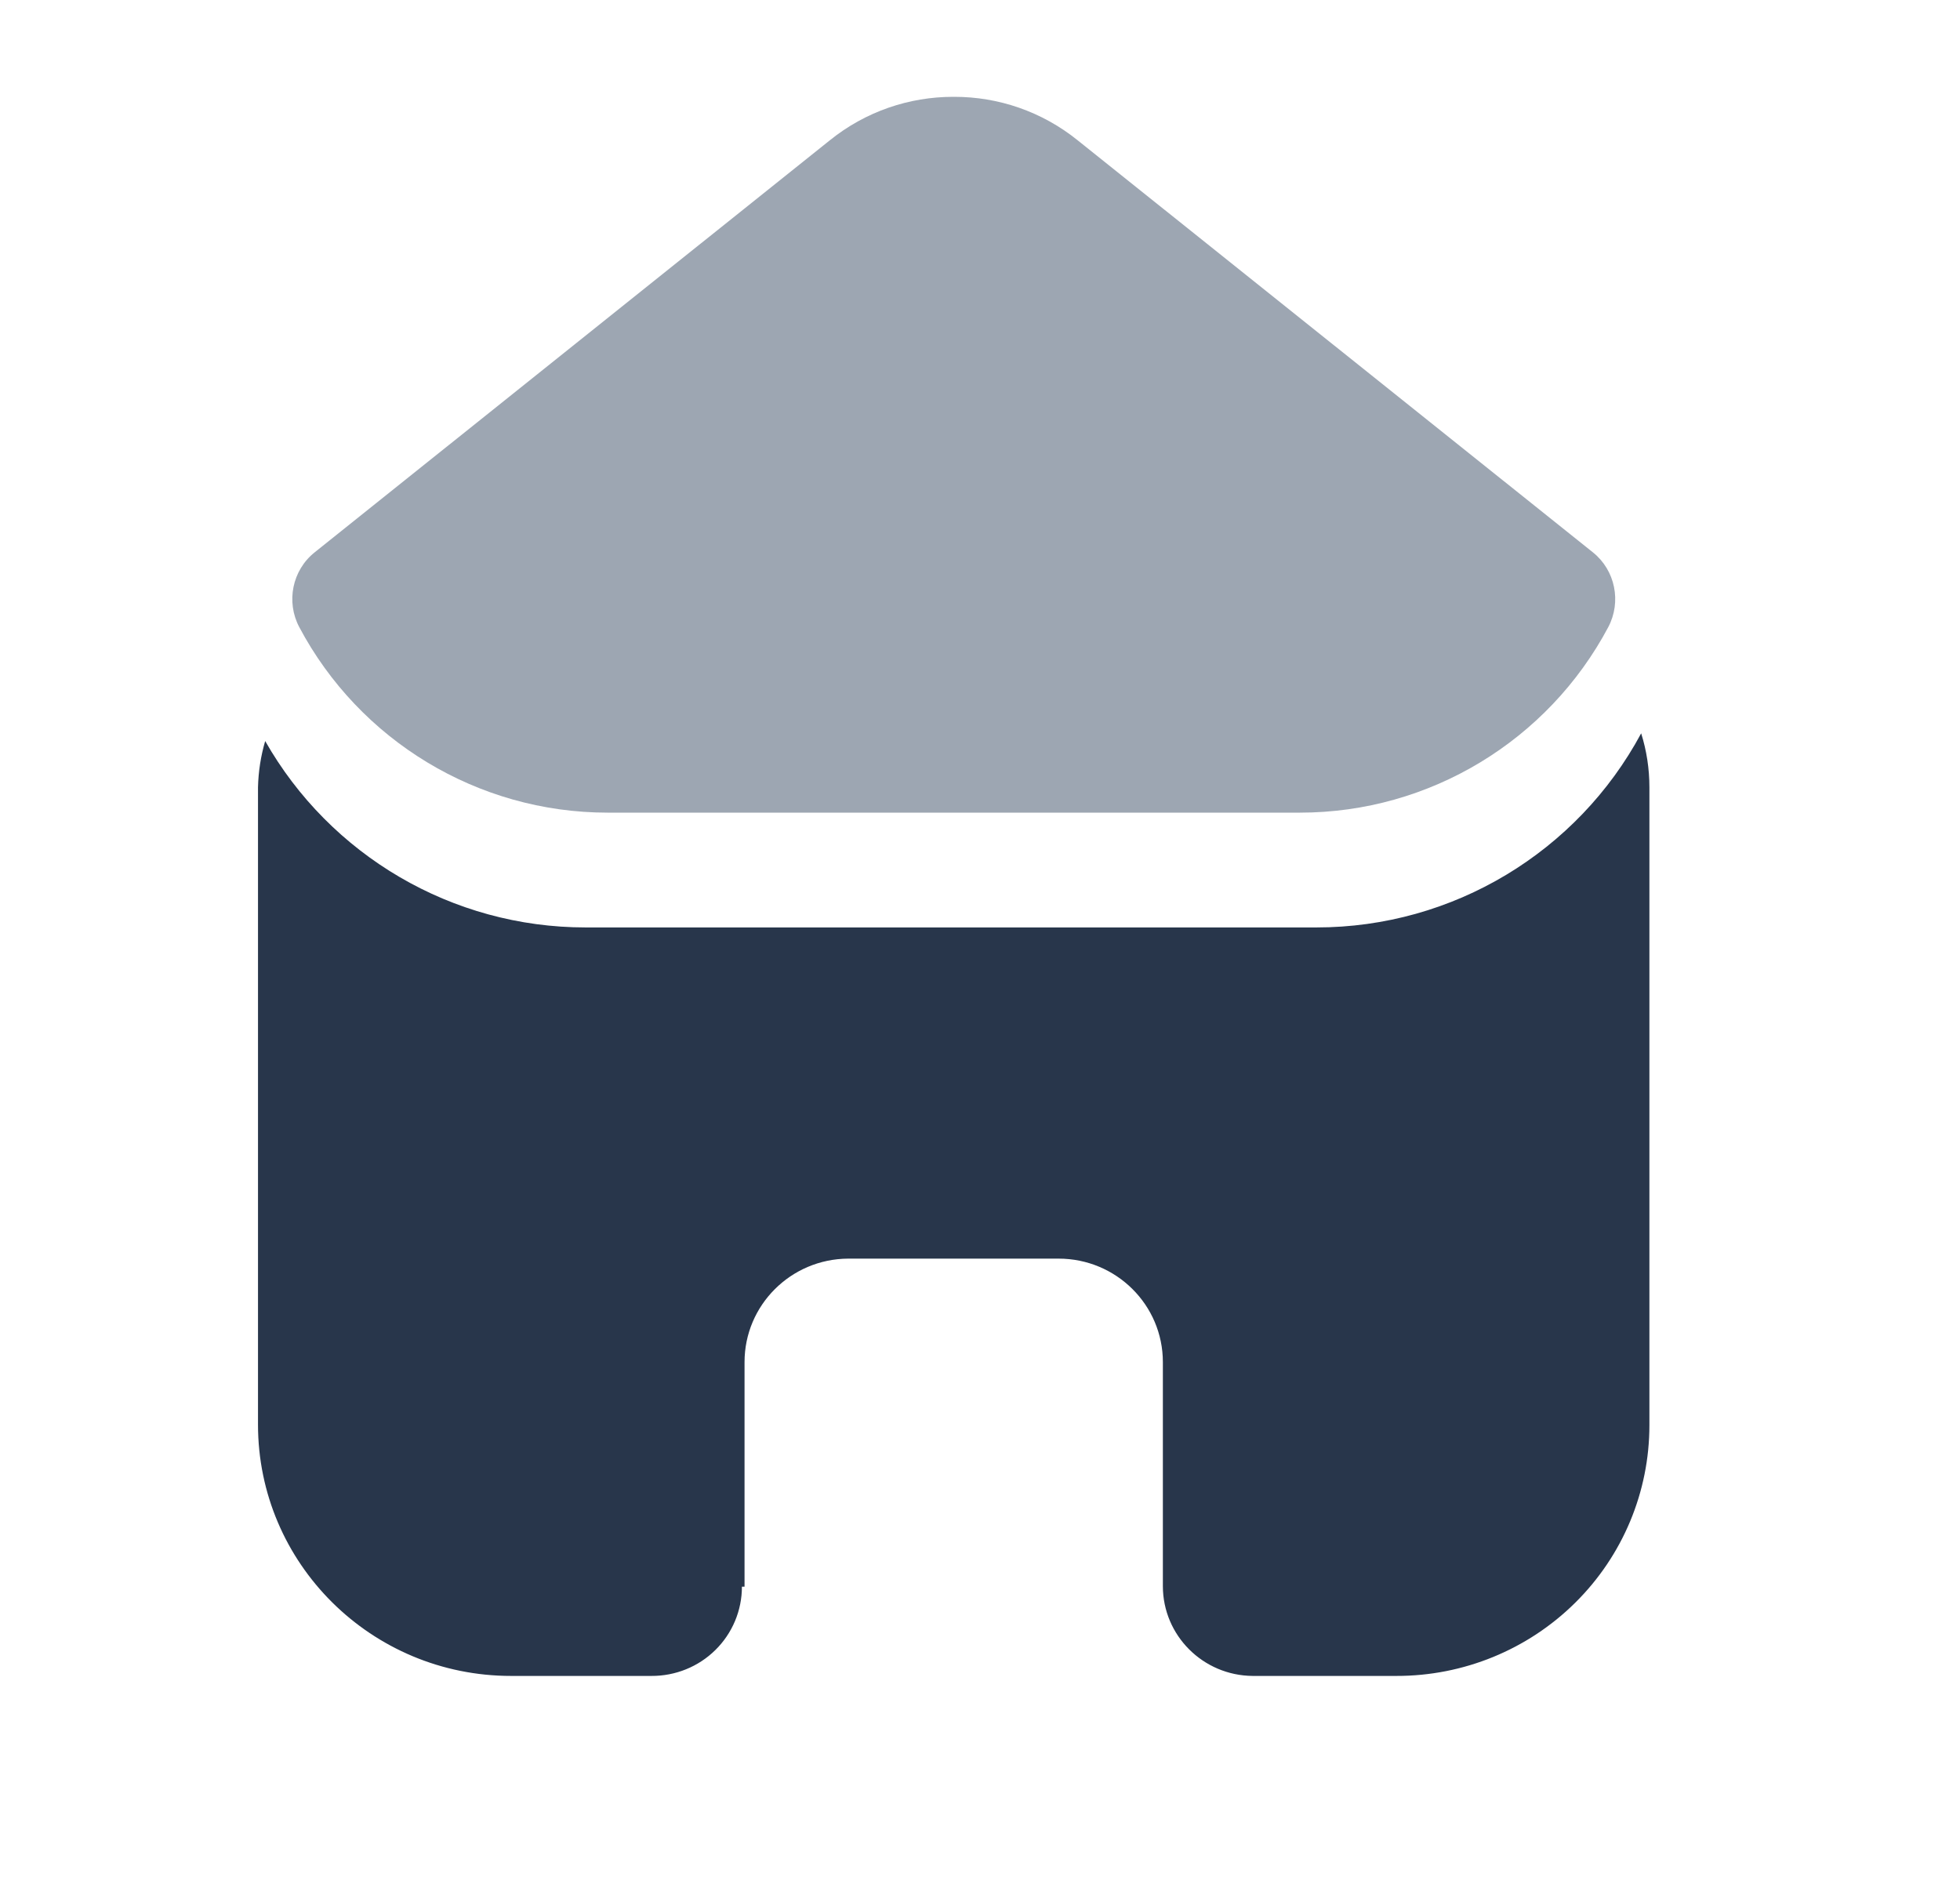 <svg width="30" height="29" viewBox="0 0 30 29" fill="none" xmlns="http://www.w3.org/2000/svg">
<path d="M4.581 9.599C5.5 11.331 7.309 12.438 9.301 12.438L19.896 12.438C21.887 12.438 23.696 11.331 24.616 9.599C24.821 9.211 24.724 8.728 24.381 8.454L16.498 2.15C15.946 1.704 15.278 1.482 14.609 1.482C14.605 1.482 14.601 1.482 14.598 1.482C14.595 1.482 14.591 1.482 14.588 1.482C13.919 1.482 13.25 1.704 12.698 2.15L4.816 8.454C4.473 8.728 4.375 9.211 4.581 9.599Z" fill="#9DA6B2"/>
<path d="M4.059 11.342C5.052 13.088 6.916 14.195 8.963 14.195L20.15 14.195C22.243 14.195 24.145 13.038 25.12 11.224C25.203 11.488 25.246 11.766 25.246 12.05V21.814C25.246 22.834 24.838 23.811 24.111 24.53C23.384 25.25 22.399 25.653 21.372 25.651H19.174C18.413 25.645 17.799 25.031 17.799 24.276V20.848C17.799 19.973 17.085 19.264 16.203 19.264H12.982C12.104 19.269 11.396 19.977 11.396 20.848V24.285H11.356C11.356 24.649 11.21 24.998 10.95 25.254C10.69 25.511 10.337 25.653 9.971 25.651H7.823C5.684 25.651 3.949 23.929 3.949 21.804V12.05C3.955 11.807 3.992 11.57 4.059 11.342Z" fill="#28364B"/>
</svg>
